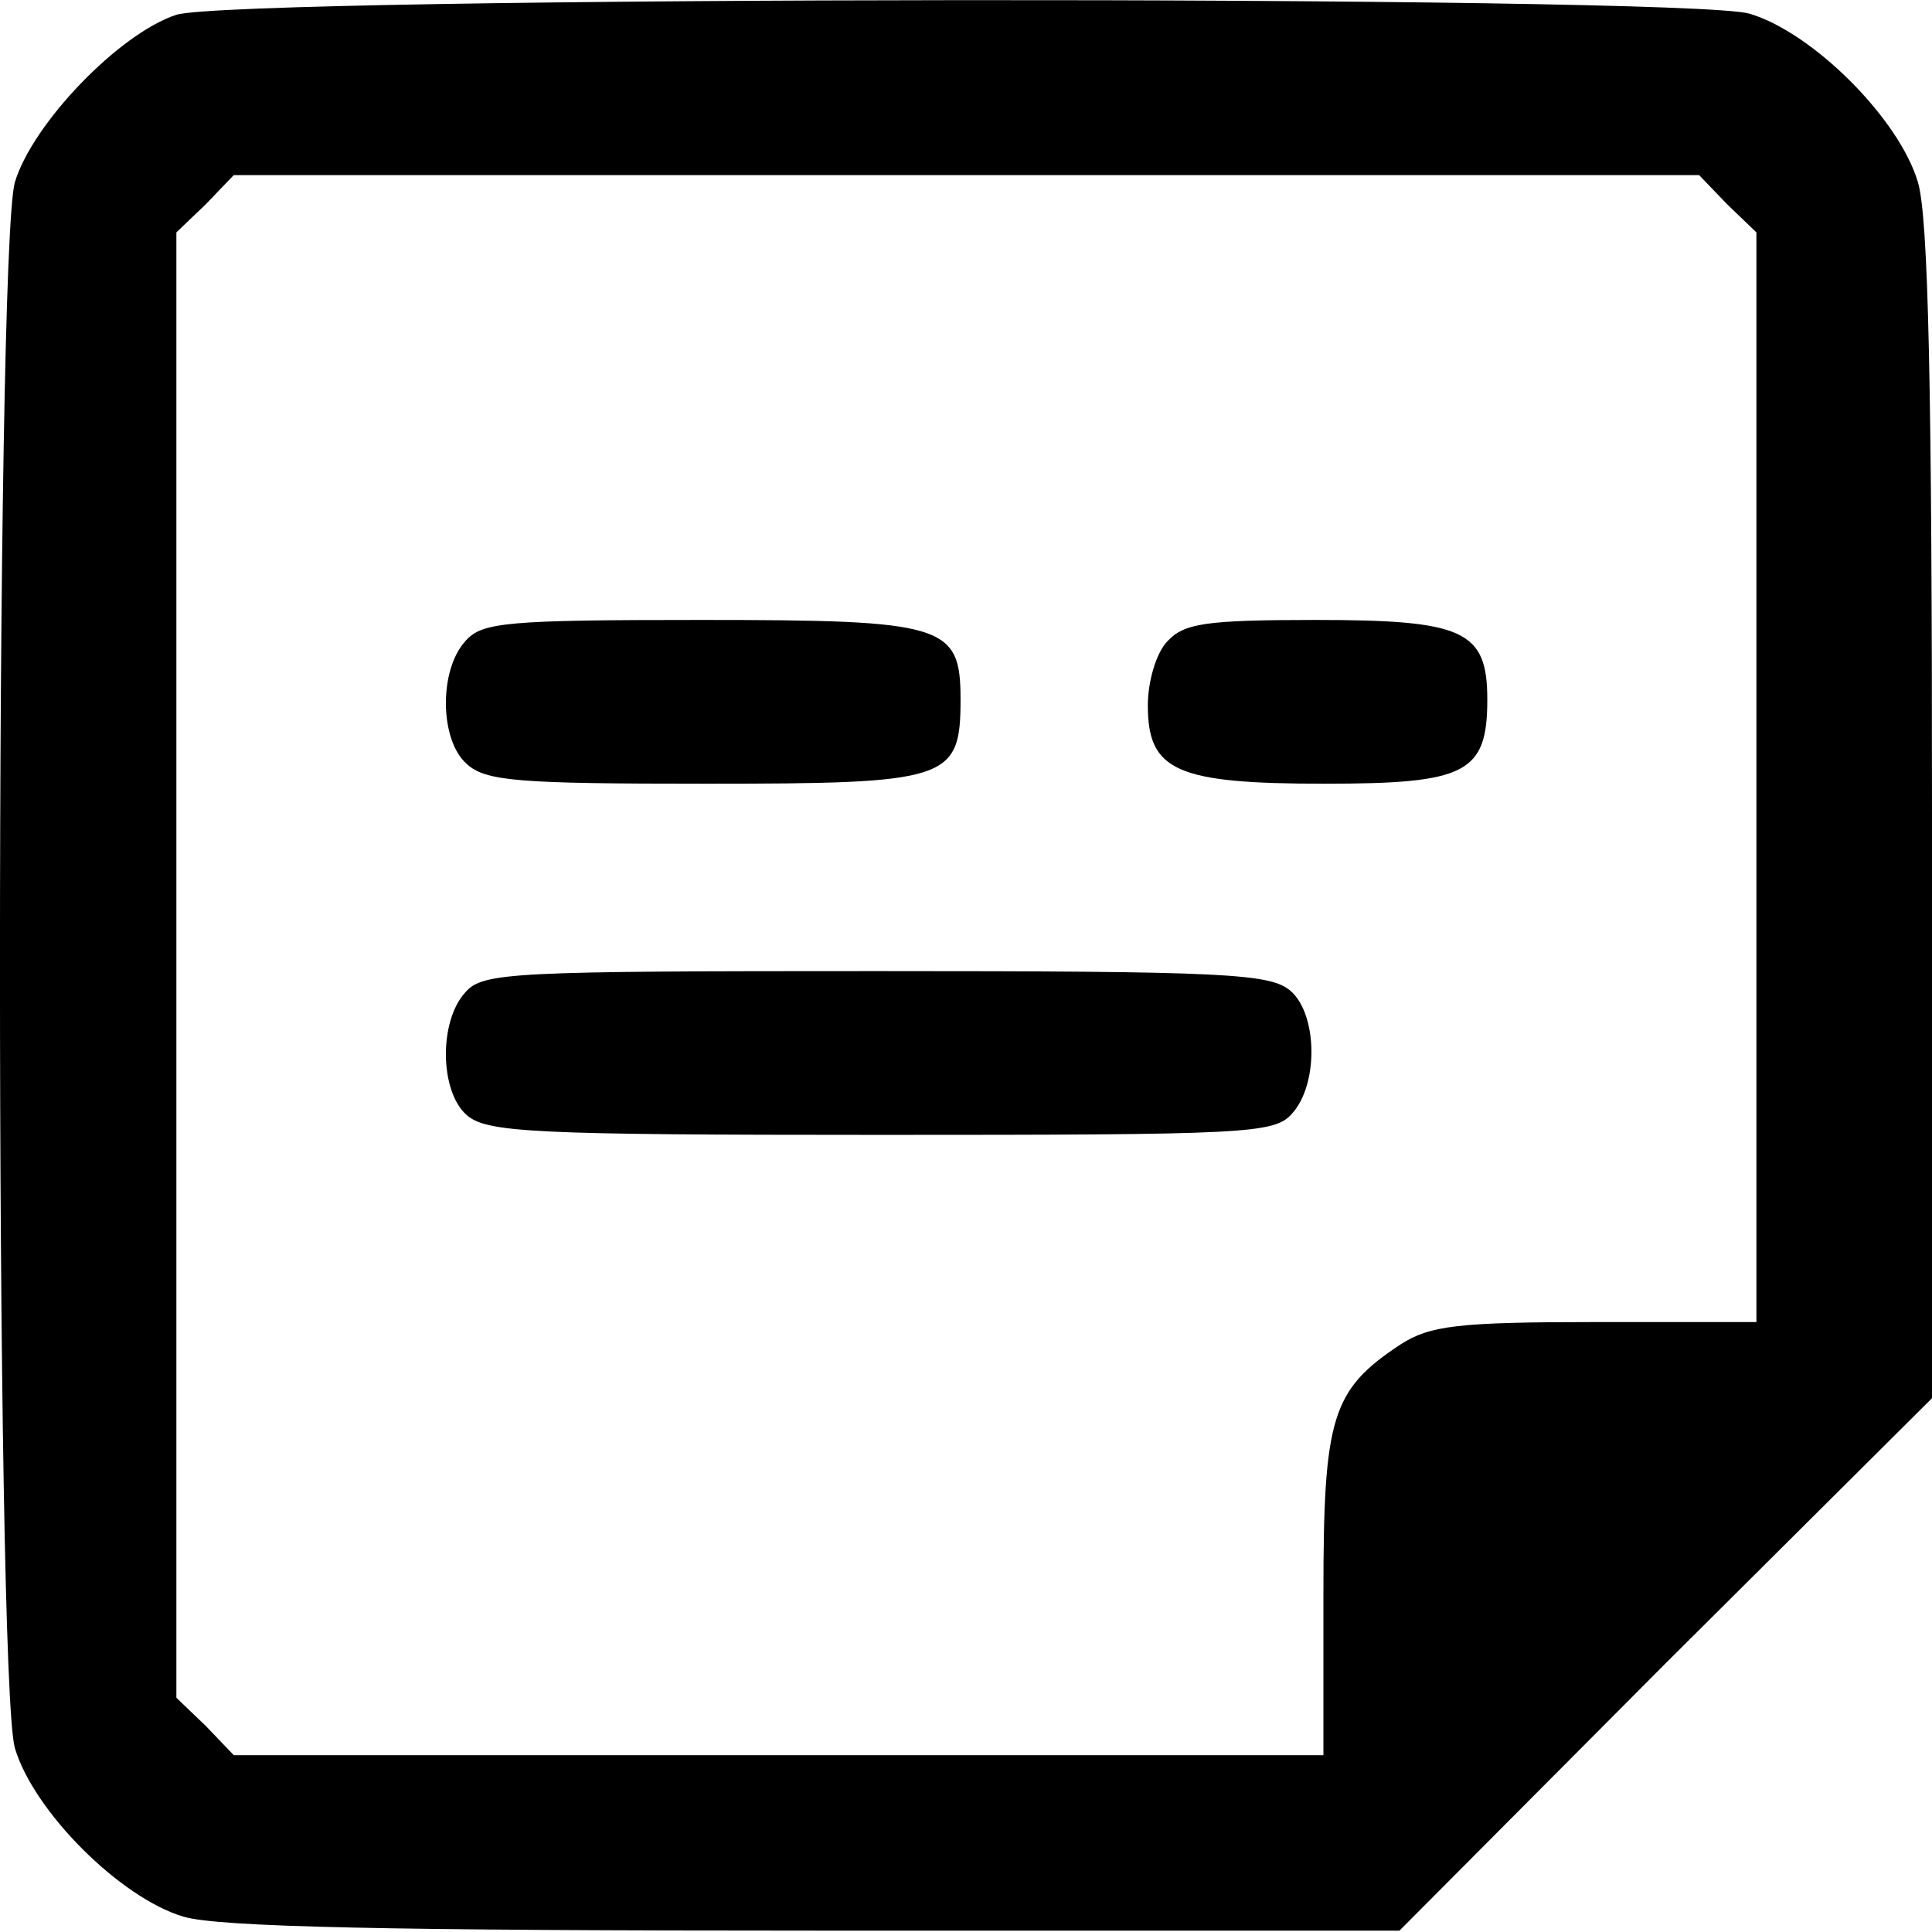 <svg width="17" height="17" viewBox="0 0 17 17" fill="none" xmlns="http://www.w3.org/2000/svg">
<path d="M1.552 0.13C1.048 0.295 0.286 1.088 0.131 1.603C-0.044 2.21 -0.044 14.774 0.131 15.382C0.296 15.938 1.058 16.7 1.614 16.865C1.923 16.957 3.427 16.988 7.175 16.988H12.314L14.652 14.64L17 12.303V7.164C17 3.415 16.969 1.911 16.876 1.603C16.712 1.046 15.95 0.284 15.393 0.12C14.817 -0.045 2.088 -0.035 1.552 0.13ZM15.198 1.798L15.455 2.045V6.844V11.633H14.044C12.829 11.633 12.582 11.664 12.325 11.829C11.717 12.23 11.645 12.467 11.645 14.022V15.444H6.856H2.057L1.81 15.186L1.552 14.939V8.492V2.045L1.81 1.798L2.057 1.541H8.504H14.951L15.198 1.798Z" fill="black"/>
<path d="M4.096 5.64C3.859 5.898 3.87 6.515 4.106 6.721C4.271 6.876 4.57 6.896 6.207 6.896C8.349 6.896 8.452 6.866 8.452 6.155C8.452 5.496 8.318 5.455 6.166 5.455C4.457 5.455 4.24 5.475 4.096 5.64Z" fill="black"/>
<path d="M10.275 5.64C10.172 5.743 10.1 6.001 10.1 6.206C10.1 6.783 10.347 6.896 11.655 6.896C12.901 6.896 13.087 6.804 13.087 6.155C13.087 5.547 12.881 5.455 11.573 5.455C10.605 5.455 10.419 5.486 10.275 5.64Z" fill="black"/>
<path d="M4.096 8.73C3.859 8.987 3.87 9.605 4.106 9.811C4.282 9.966 4.683 9.986 7.752 9.986C10.965 9.986 11.212 9.976 11.367 9.801C11.604 9.543 11.593 8.926 11.357 8.72C11.181 8.565 10.78 8.545 7.711 8.545C4.498 8.545 4.251 8.555 4.096 8.73Z" fill="black"/>
</svg>
